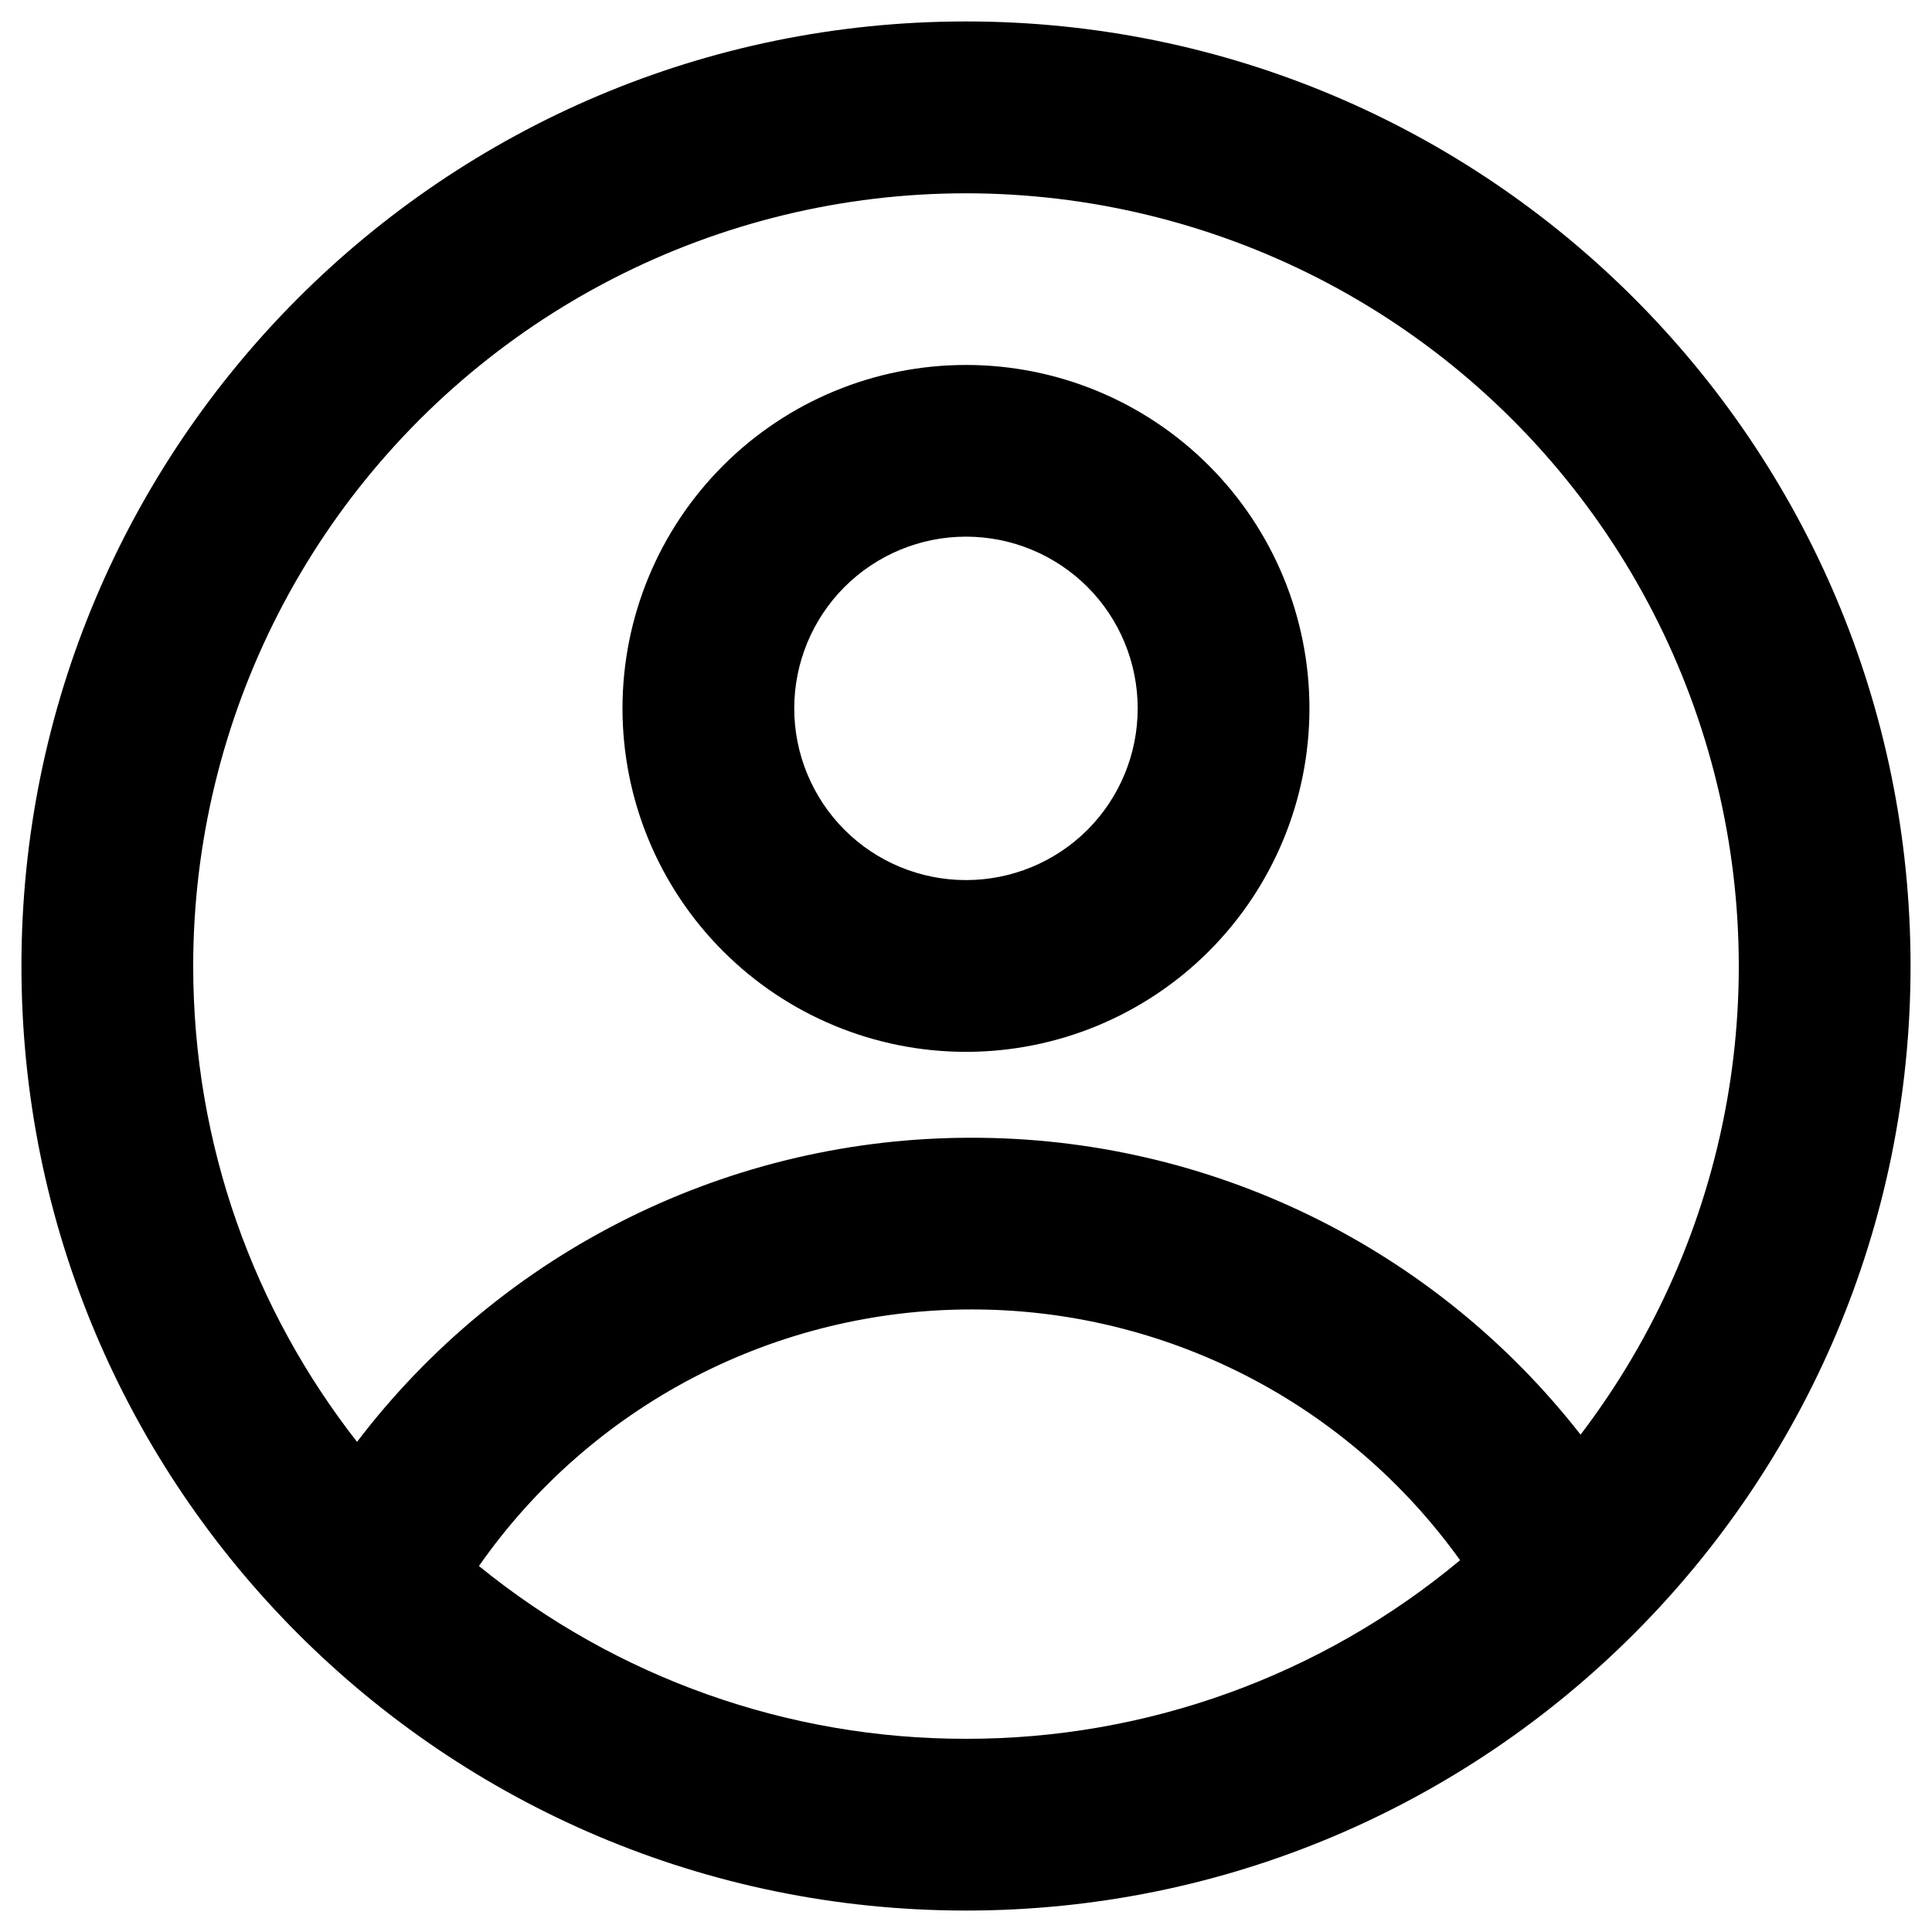 <svg width="30" height="30" viewBox="0 0 30 30" fill="none" xmlns="http://www.w3.org/2000/svg">
<path fill-rule="evenodd" clip-rule="evenodd" d="M20.333 11C20.333 12.414 19.771 13.771 18.771 14.771C17.771 15.771 16.414 16.333 15 16.333C13.585 16.333 12.229 15.771 11.229 14.771C10.228 13.771 9.666 12.414 9.666 11C9.666 9.585 10.228 8.229 11.229 7.229C12.229 6.228 13.585 5.667 15 5.667C16.414 5.667 17.771 6.228 18.771 7.229C19.771 8.229 20.333 9.585 20.333 11ZM17.666 11C17.666 11.707 17.386 12.385 16.886 12.886C16.385 13.386 15.707 13.666 15 13.666C14.293 13.666 13.614 13.386 13.114 12.886C12.614 12.385 12.333 11.707 12.333 11C12.333 10.293 12.614 9.614 13.114 9.114C13.614 8.614 14.293 8.333 15 8.333C15.707 8.333 16.385 8.614 16.886 9.114C17.386 9.614 17.666 10.293 17.666 11Z" fill="black"/>
<path fill-rule="evenodd" clip-rule="evenodd" d="M15 0.333C6.9 0.333 0.333 6.9 0.333 15C0.333 23.1 6.9 29.667 15 29.667C23.1 29.667 29.667 23.1 29.667 15C29.667 6.9 23.1 0.333 15 0.333ZM3 15C3 17.787 3.951 20.352 5.544 22.389C6.663 20.92 8.106 19.729 9.762 18.91C11.417 18.09 13.24 17.665 15.087 17.667C16.91 17.665 18.709 18.079 20.348 18.878C21.986 19.677 23.421 20.84 24.543 22.277C25.698 20.762 26.476 18.994 26.812 17.118C27.148 15.242 27.032 13.314 26.475 11.492C25.918 9.67 24.935 8.007 23.607 6.64C22.28 5.273 20.646 4.242 18.84 3.633C17.035 3.023 15.111 2.852 13.226 3.133C11.342 3.415 9.552 4.141 8.004 5.252C6.456 6.363 5.194 7.826 4.324 9.522C3.454 11.217 3 13.095 3 15ZM15 27C12.245 27.004 9.574 26.056 7.437 24.317C8.297 23.086 9.442 22.081 10.774 21.387C12.105 20.694 13.585 20.332 15.087 20.333C16.57 20.332 18.031 20.685 19.351 21.362C20.67 22.039 21.808 23.021 22.672 24.227C20.519 26.022 17.803 27.004 15 27Z" fill="black"/>
</svg>
